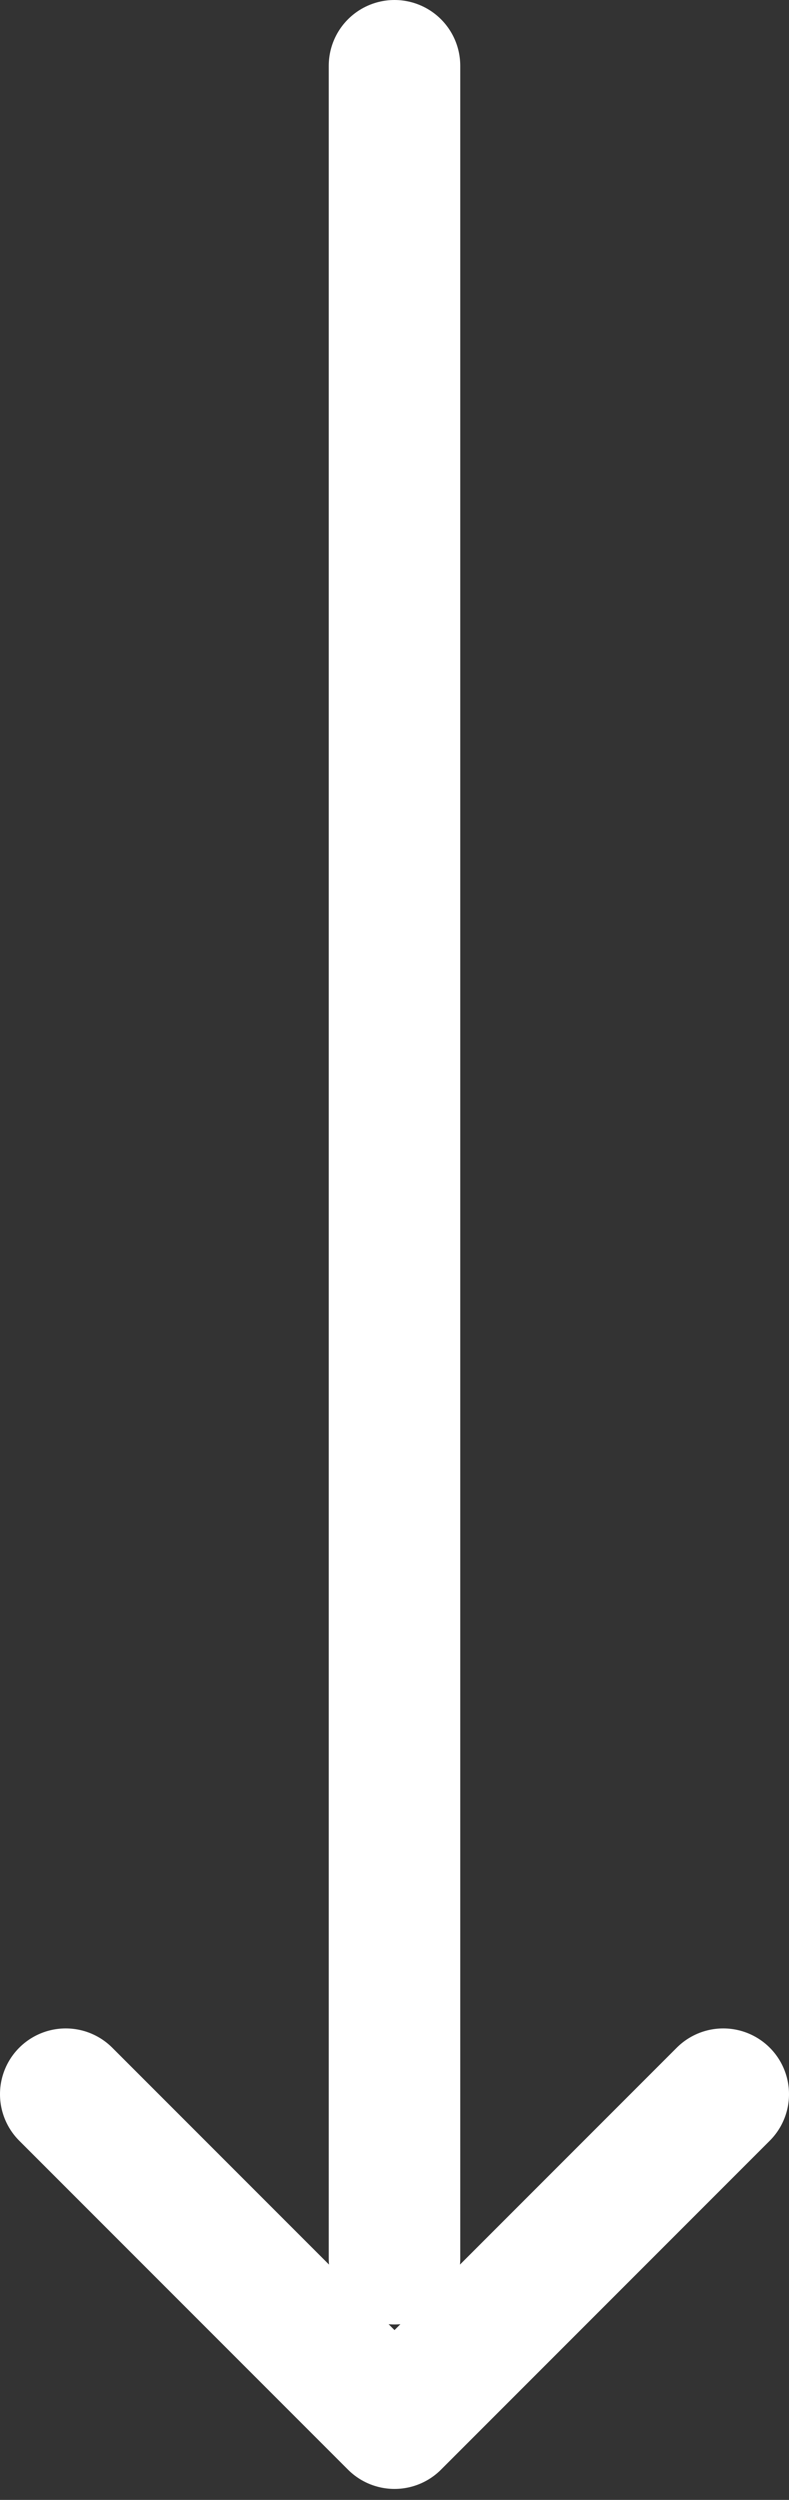 <?xml version="1.0" encoding="utf-8"?>
<!-- Generator: Adobe Illustrator 26.5.0, SVG Export Plug-In . SVG Version: 6.00 Build 0)  -->
<svg version="1.1" id="Layer_1" xmlns="http://www.w3.org/2000/svg" xmlns:xlink="http://www.w3.org/1999/xlink" x="0px" y="0px"
	 viewBox="0 0 36 114" style="enable-background:new 0 0 36 114;" xml:space="preserve">
<rect x="0" y="0" width="36" height="114" fill="#333333" stroke="none"/>
<style type="text/css">
	.st0{fill:none;stroke:#FFFFFF;stroke-width:6;stroke-linecap:round;stroke-linejoin:round;}
</style>
<g>
	<path class="st0" d="M18,3v100 M3,95.5l15,15l15-15"/>
</g>
</svg>
